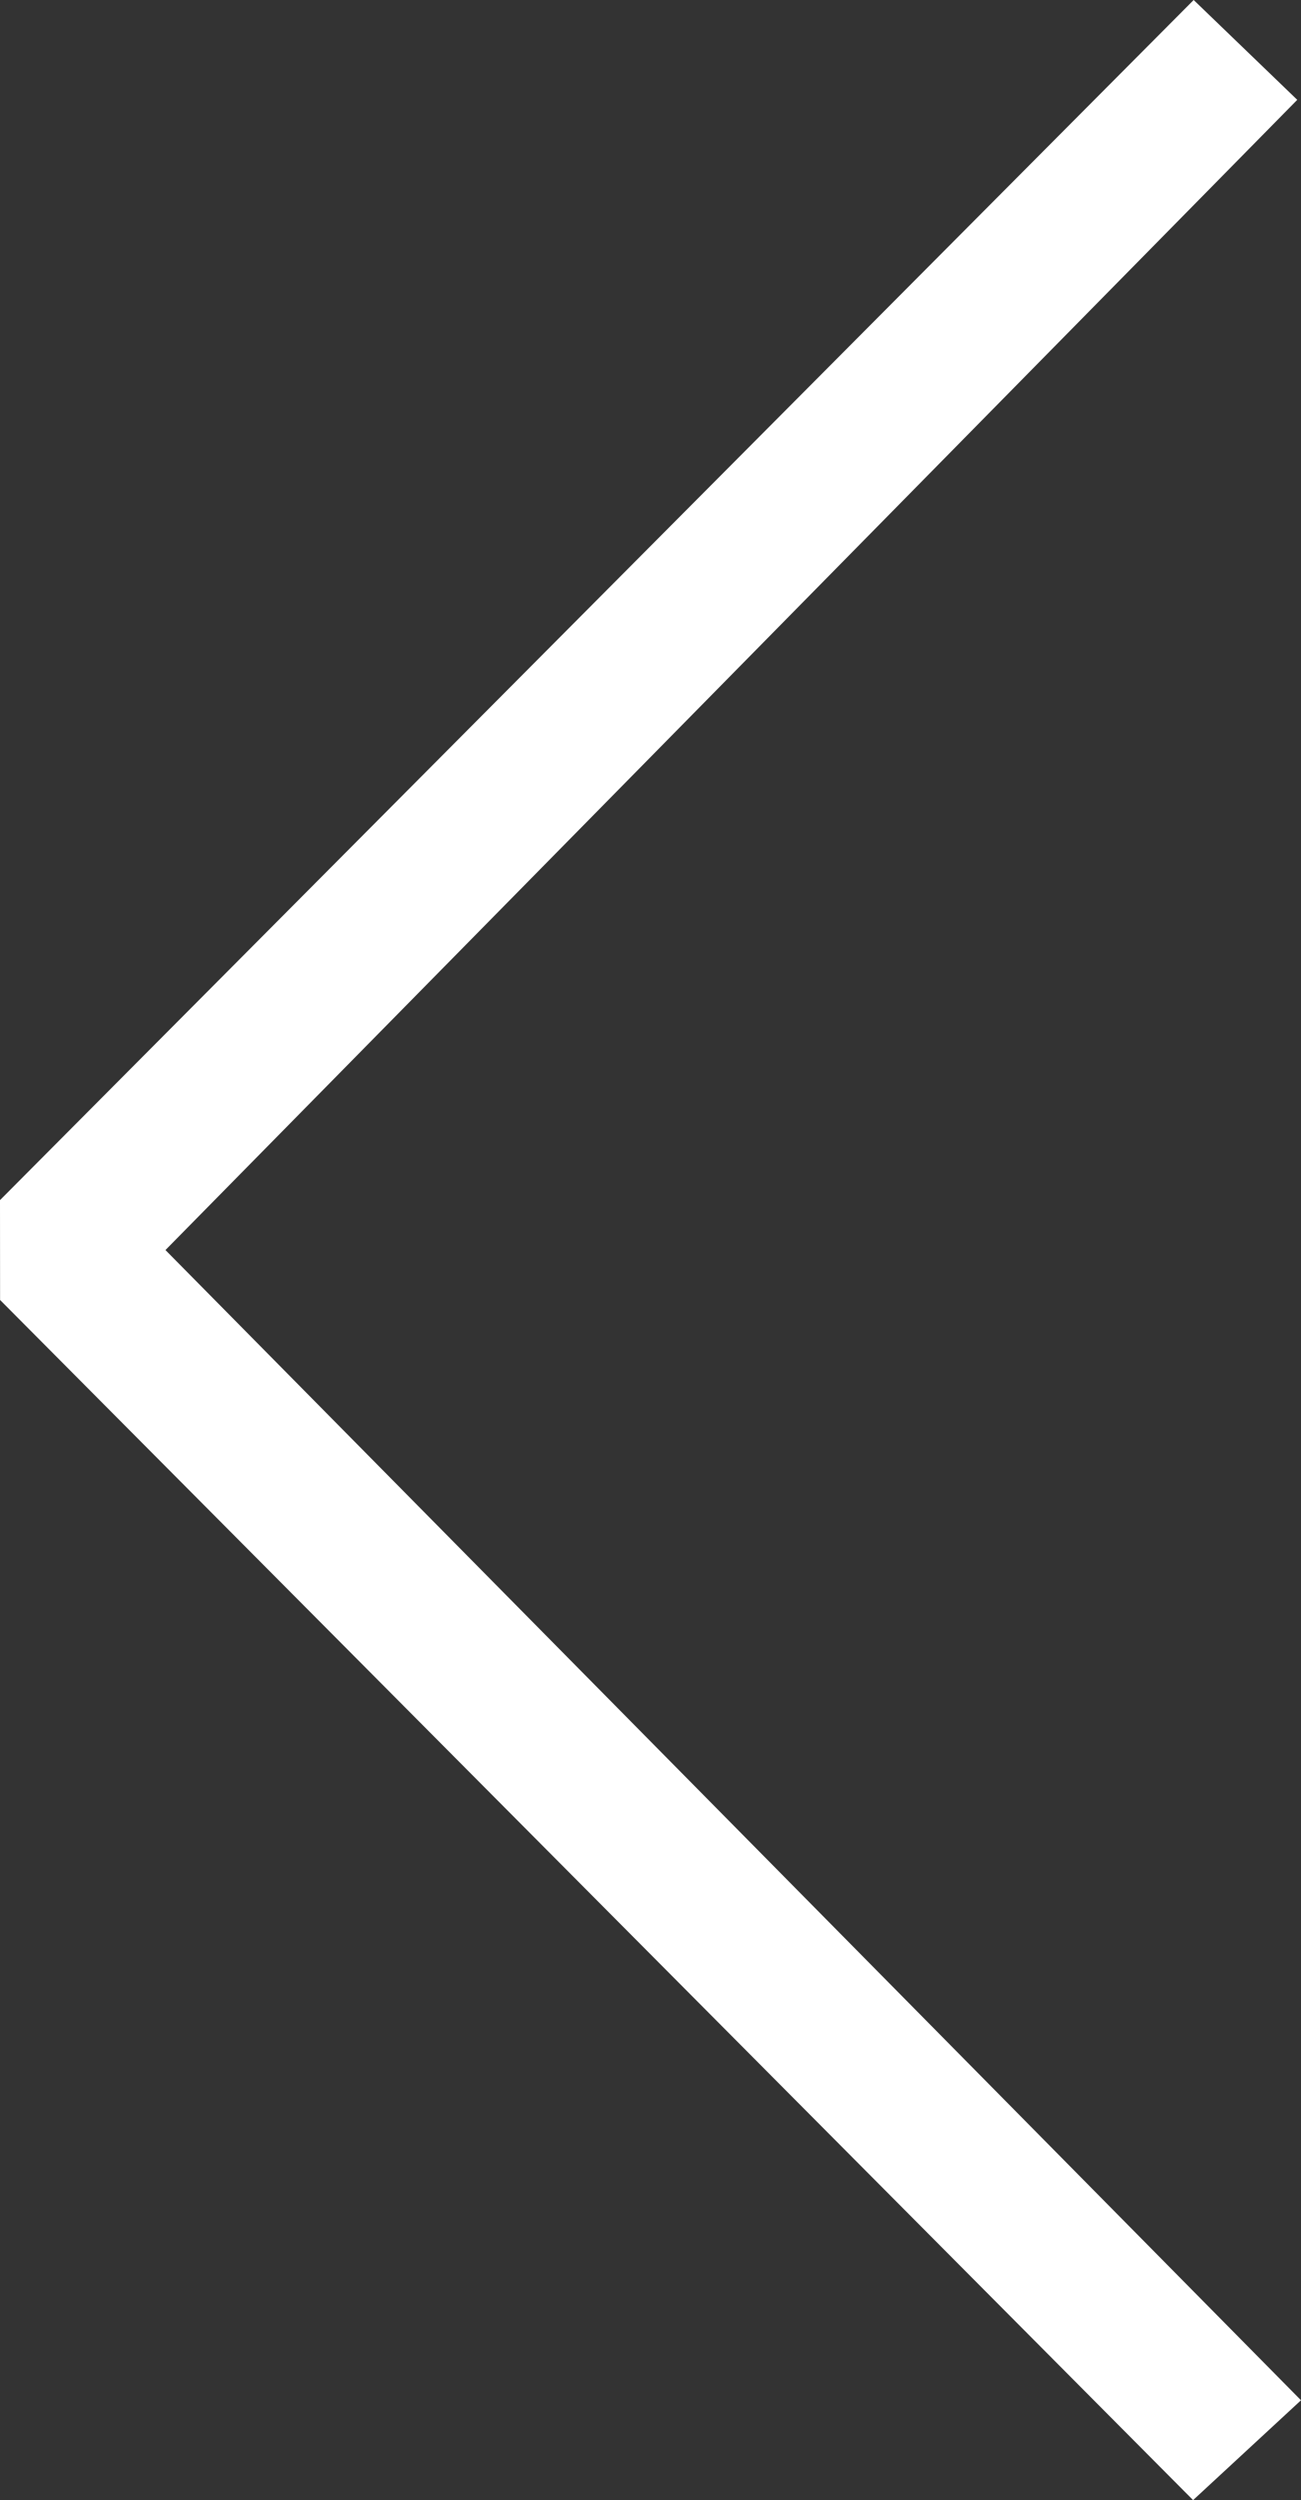 <svg xmlns="http://www.w3.org/2000/svg" width="31.6" height="60.7" viewBox="0 0 31.6 60.7"><rect x="0" y="0" width="31.6" height="60.7" fill="#333333" stroke="none"/><g transform="translate(-8.363)"><g transform="translate(8.363)"><path d="M8.363,29.138,37.356,0l2.516,2.424L12.382,30.35,39.963,58.276,37.342,60.7,8.365,31.562Z" transform="translate(-8.363)" fill="#ffffff1a"/></g></g></svg>